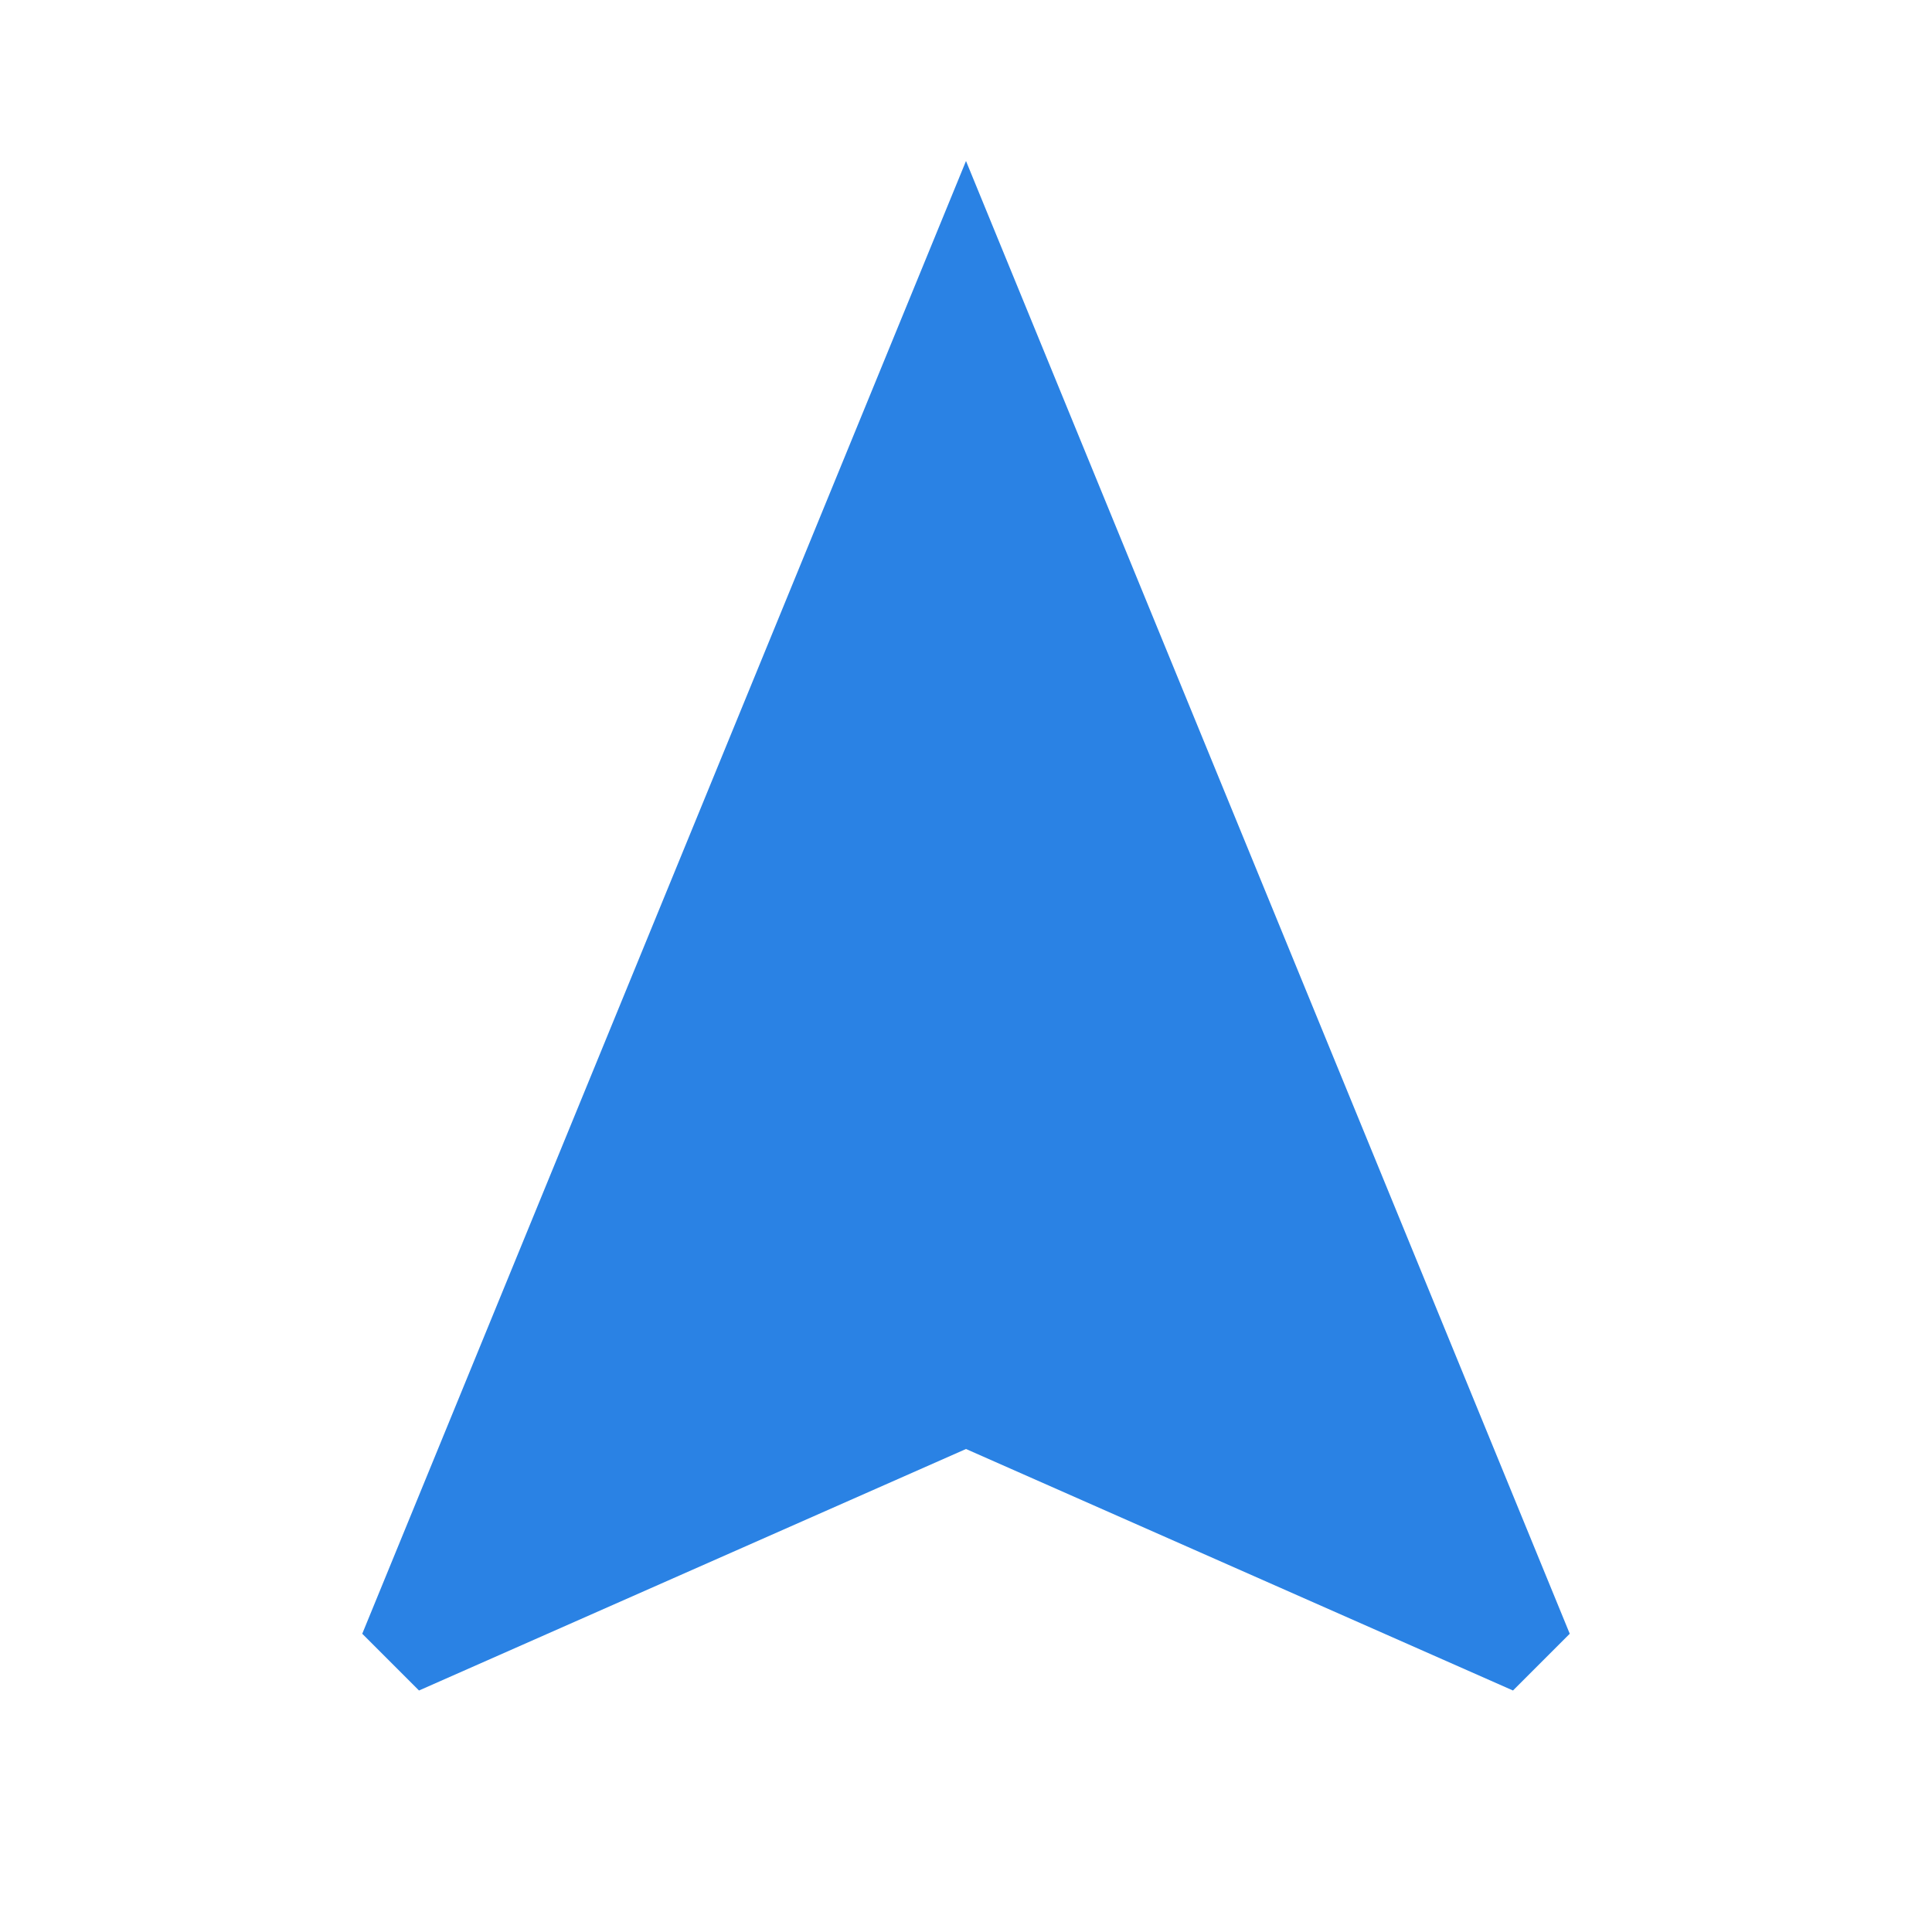 ﻿<svg xmlns="http://www.w3.org/2000/svg" width="256" height="256" viewBox="0 0 48 48" fill="rgba(42, 130, 228, 1)">
    <path d="M0 0h48v48H0z" fill="none"></path>
    <path d="M24 4L9 40.59 10.41 42 24 36l13.59 6L39 40.59z"></path>
</svg>